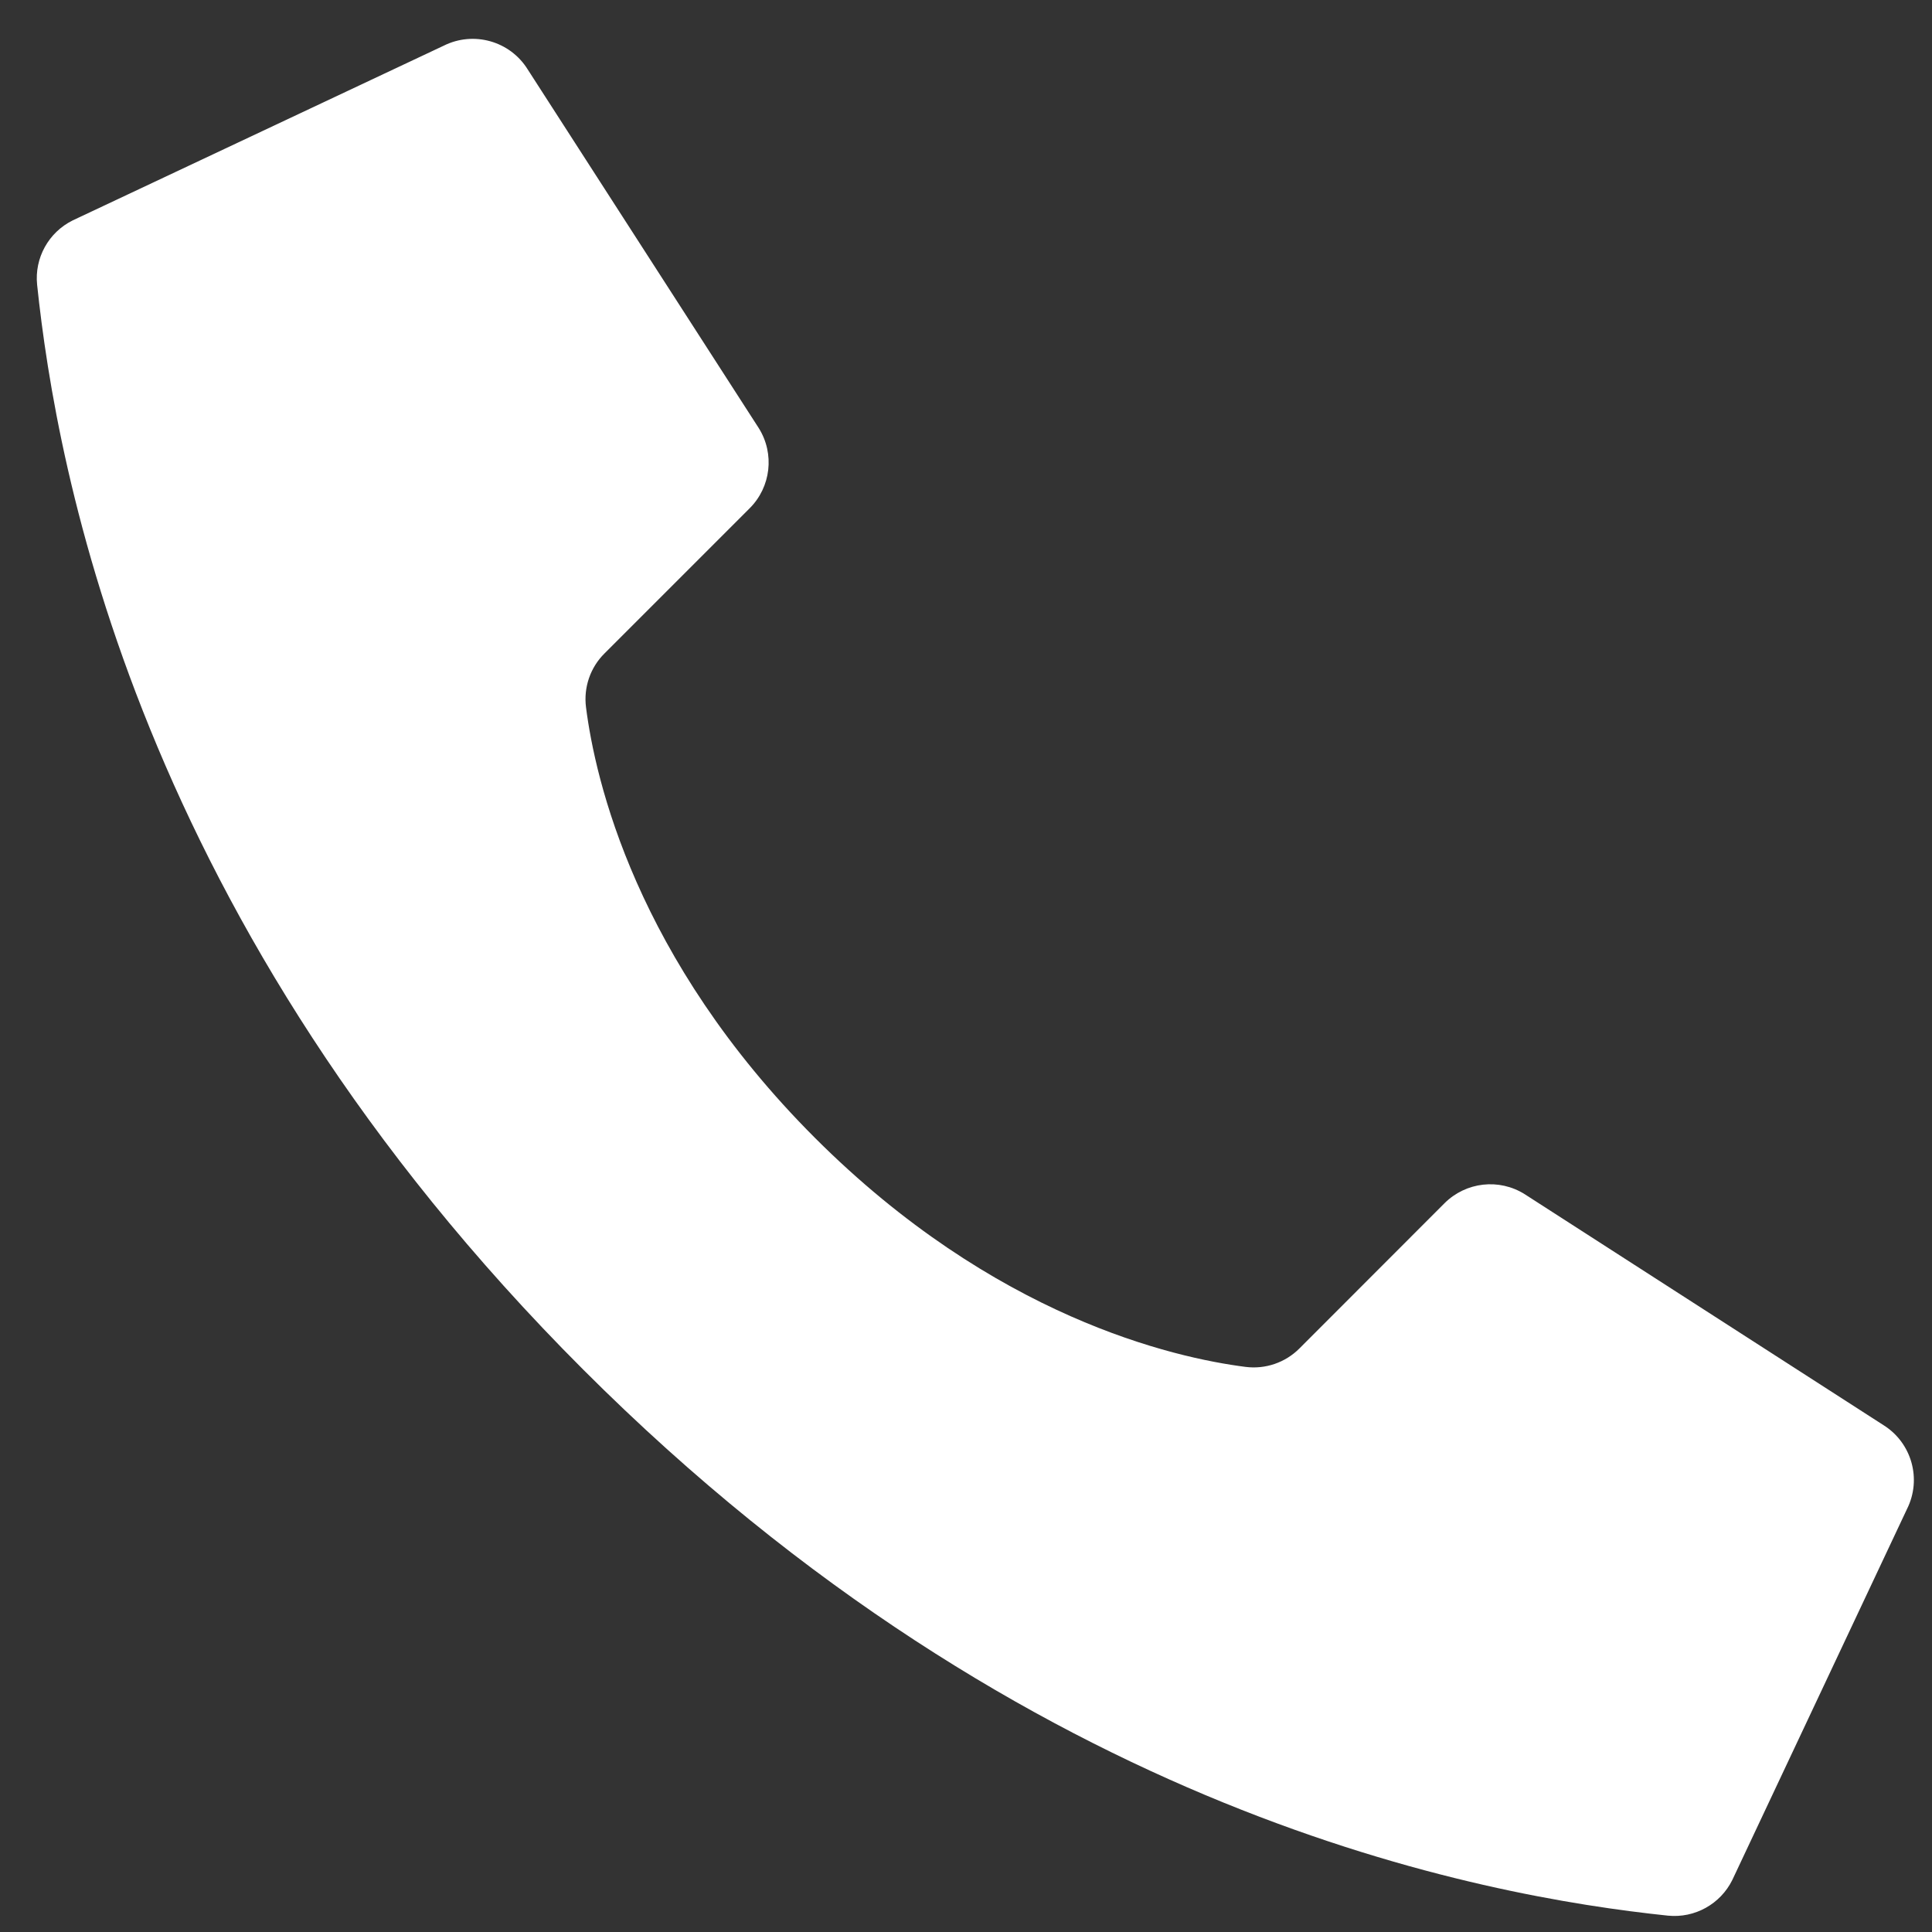 <svg width="28" height="28" viewBox="0 0 28 28" fill="none" xmlns="http://www.w3.org/2000/svg">
<rect x="0" y="0" width="28" height="28" fill="#333333" stroke="none"/>
<path d="M11.811 16.491C9.212 13.892 8.625 11.292 8.493 10.251C8.456 9.963 8.555 9.674 8.761 9.47L10.864 7.367C11.174 7.058 11.229 6.576 10.997 6.205L7.647 1.005C7.391 0.594 6.864 0.446 6.431 0.662L1.054 3.194C0.704 3.367 0.498 3.739 0.538 4.127C0.82 6.804 1.986 13.383 8.452 19.849C14.917 26.314 21.495 27.481 24.173 27.763C24.561 27.802 24.933 27.596 25.106 27.246L27.638 21.869C27.854 21.437 27.707 20.912 27.298 20.655L22.097 17.307C21.727 17.074 21.245 17.129 20.935 17.438L18.833 19.542C18.628 19.748 18.339 19.847 18.051 19.81C17.01 19.677 14.411 19.09 11.811 16.491Z" fill="white"/>
</svg>
